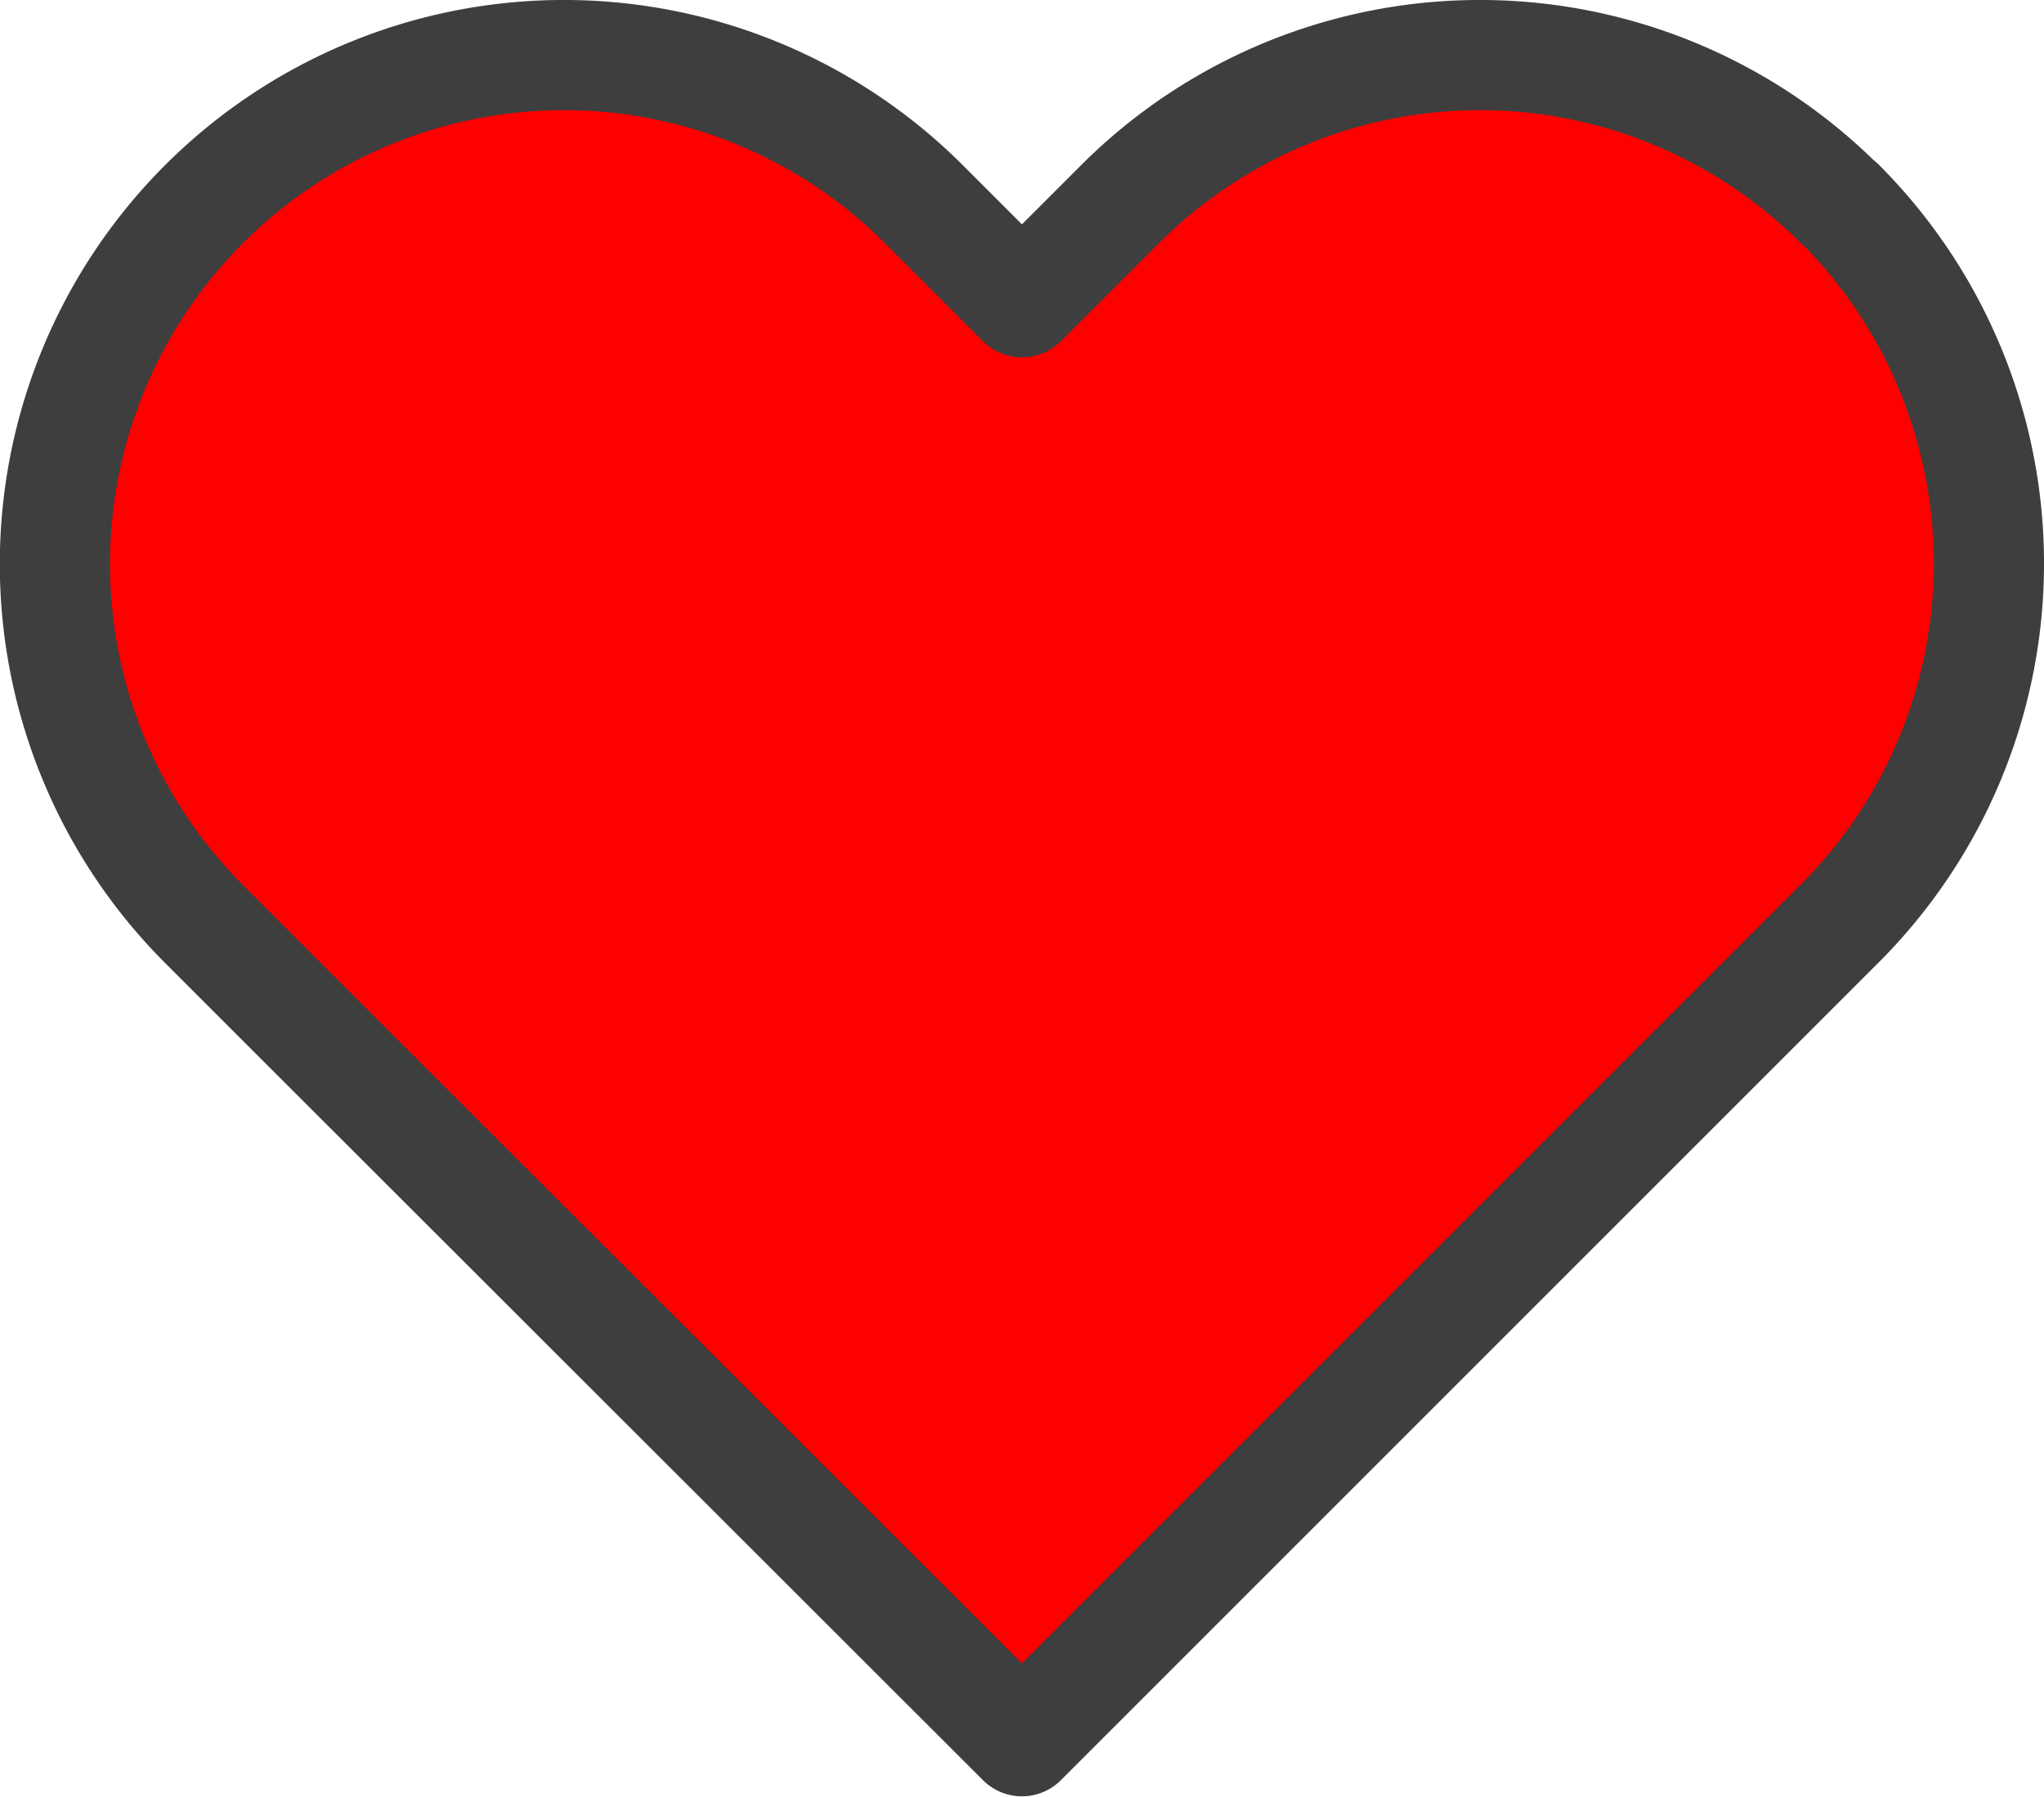 <svg xmlns="http://www.w3.org/2000/svg" width="18.549" height="16.307" viewBox="0 0 18.549 16.307">
    <defs>
        <style>
            .cls-1{fill:red;stroke:#3e3e3e;stroke-linecap:round;stroke-linejoin:round}
        </style>
    </defs>
    <path id="heart" d="M17.745 4.351a4.618 4.618 0 0 0-6.532 0l-.89.89-.89-.89A4.619 4.619 0 0 0 2.9 10.883l.89.89 6.533 6.527 6.532-6.532.89-.89a4.618 4.618 0 0 0 0-6.532z" class="cls-1" transform="translate(-1.049 -2.498)"/>
</svg>
